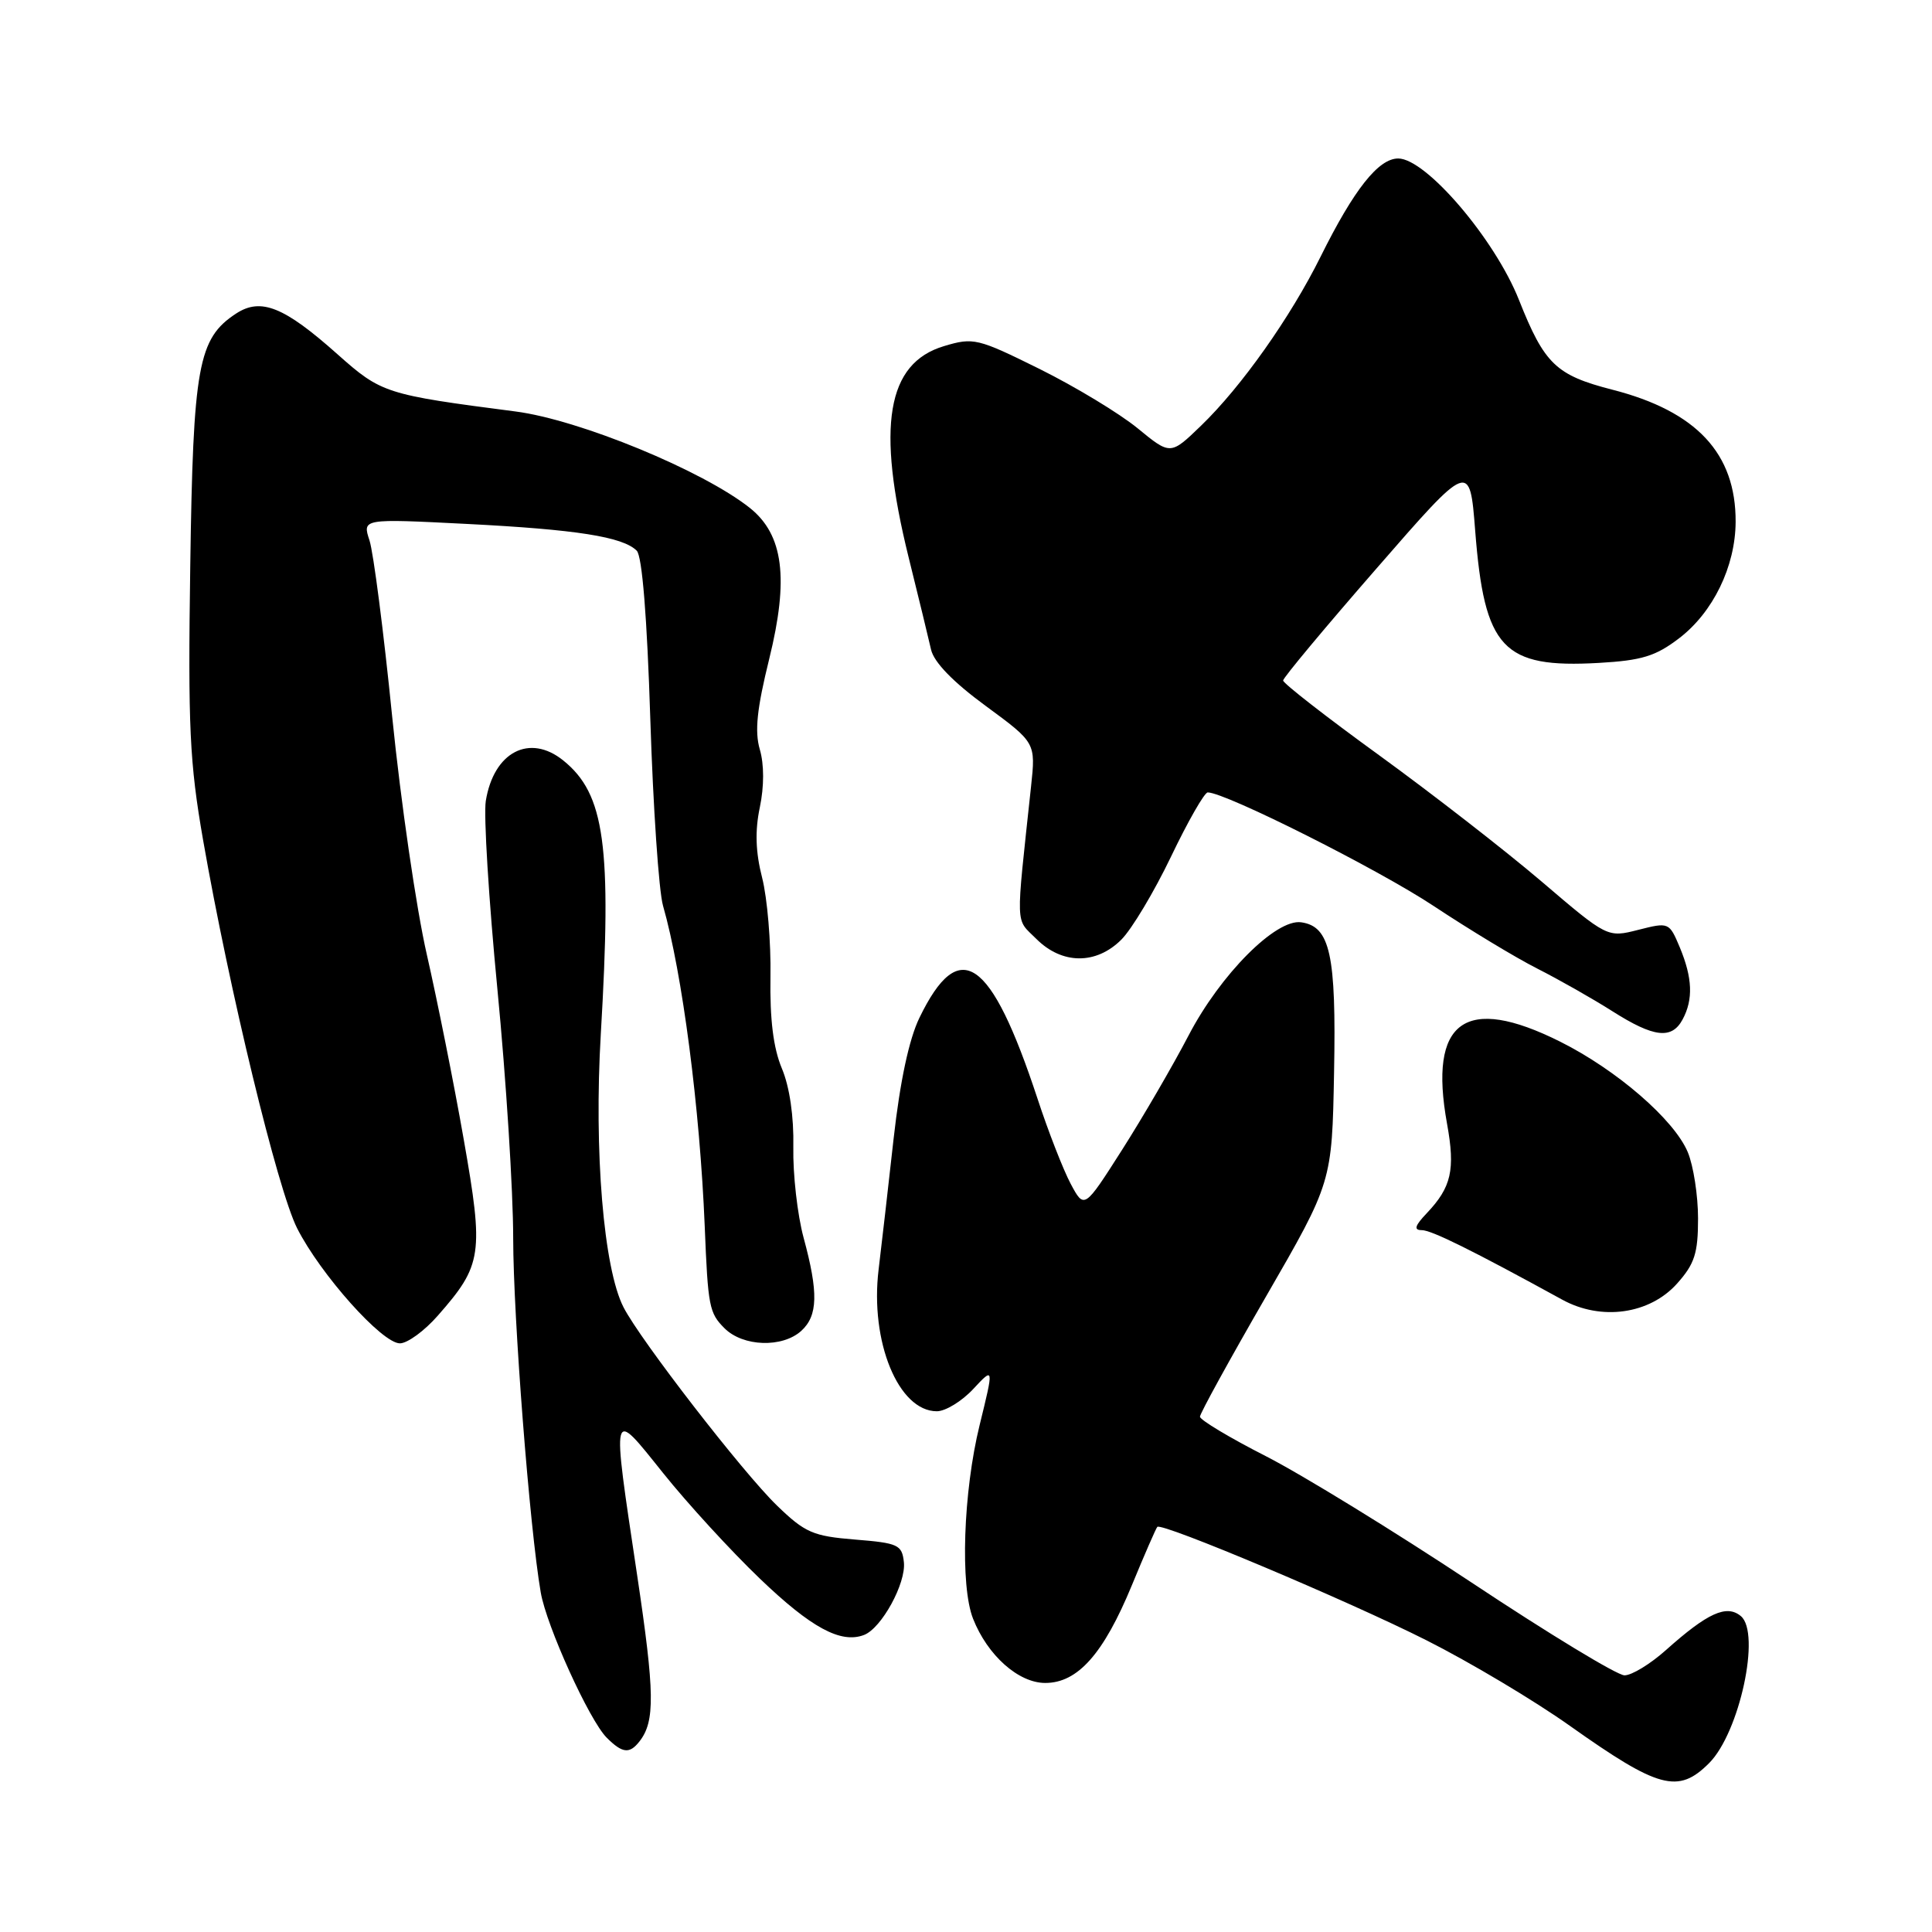 <?xml version="1.0" encoding="UTF-8" standalone="no"?>
<!DOCTYPE svg PUBLIC "-//W3C//DTD SVG 1.1//EN" "http://www.w3.org/Graphics/SVG/1.1/DTD/svg11.dtd" >
<svg xmlns="http://www.w3.org/2000/svg" xmlns:xlink="http://www.w3.org/1999/xlink" version="1.1" viewBox="0 0 256 256">
 <g >
 <path fill="currentColor"
d=" M 226.46 233.63 C 230.50 229.59 233.35 216.37 230.67 214.14 C 228.78 212.57 226.27 213.71 220.75 218.64 C 218.68 220.49 216.21 222.00 215.25 221.99 C 214.29 221.99 205.18 216.46 195.00 209.70 C 184.82 202.95 172.56 195.42 167.75 192.96 C 162.94 190.51 159.01 188.15 159.00 187.72 C 159.00 187.30 162.94 180.13 167.75 171.80 C 176.50 156.65 176.50 156.65 176.77 142.08 C 177.07 126.47 176.25 122.76 172.42 122.21 C 169.07 121.72 161.71 129.11 157.49 137.21 C 155.40 141.22 151.43 148.04 148.68 152.36 C 143.67 160.22 143.67 160.22 141.87 156.86 C 140.89 155.01 138.90 149.93 137.47 145.56 C 131.29 126.82 127.11 123.97 121.83 134.86 C 120.45 137.70 119.26 143.29 118.41 150.86 C 117.70 157.26 116.80 165.08 116.42 168.22 C 115.26 177.78 119.05 187.00 124.14 187.00 C 125.27 187.00 127.44 185.68 128.95 184.06 C 131.70 181.11 131.70 181.11 129.81 188.81 C 127.63 197.67 127.21 210.14 128.94 214.50 C 130.86 219.36 134.96 223.00 138.50 223.00 C 142.81 223.00 146.23 219.14 149.98 210.05 C 151.66 205.97 153.18 202.49 153.35 202.32 C 153.95 201.71 178.67 212.13 189.00 217.34 C 194.78 220.25 203.32 225.35 208.00 228.67 C 219.78 237.02 222.37 237.72 226.46 233.63 Z  M 84.73 230.75 C 86.82 228.09 86.76 224.32 84.42 208.69 C 81.03 186.05 80.92 186.52 87.86 195.18 C 91.08 199.21 96.86 205.51 100.70 209.19 C 107.49 215.70 111.42 217.82 114.49 216.64 C 116.81 215.75 120.07 209.79 119.77 207.00 C 119.52 204.69 119.02 204.46 113.30 204.00 C 107.73 203.55 106.67 203.09 102.96 199.50 C 98.45 195.14 84.87 177.60 82.62 173.22 C 79.98 168.08 78.69 152.57 79.61 137.00 C 81.08 112.03 80.15 105.21 74.64 100.77 C 70.17 97.16 65.42 99.64 64.37 106.13 C 64.07 107.98 64.76 119.22 65.91 131.09 C 67.06 142.97 68.00 157.82 68.00 164.09 C 68.01 174.51 70.18 202.50 71.65 211.00 C 72.41 215.45 78.09 227.95 80.39 230.25 C 82.47 232.33 83.42 232.43 84.73 230.75 Z  M 58.02 174.32 C 63.91 167.62 64.12 166.18 61.45 151.00 C 60.15 143.57 57.94 132.55 56.56 126.50 C 55.17 120.45 53.11 106.28 51.97 95.00 C 50.84 83.72 49.48 73.20 48.96 71.61 C 48.01 68.72 48.01 68.72 61.80 69.42 C 76.39 70.16 82.53 71.13 84.37 72.97 C 85.09 73.69 85.74 81.78 86.17 95.30 C 86.54 106.95 87.30 118.07 87.85 120.00 C 90.41 128.92 92.74 146.85 93.38 162.50 C 93.81 173.13 93.97 173.97 96.00 176.00 C 98.45 178.45 103.66 178.62 106.17 176.35 C 108.38 174.34 108.46 171.28 106.48 164.00 C 105.66 160.97 105.05 155.57 105.12 152.00 C 105.20 147.94 104.63 144.02 103.60 141.57 C 102.47 138.87 102.00 135.08 102.09 129.42 C 102.17 124.89 101.67 119.00 100.99 116.32 C 100.12 112.93 100.02 110.11 100.68 106.98 C 101.26 104.20 101.26 101.29 100.68 99.31 C 99.98 96.91 100.29 93.93 101.93 87.29 C 104.55 76.66 103.81 70.87 99.38 67.32 C 93.17 62.37 76.77 55.61 68.29 54.52 C 51.08 52.29 50.53 52.11 44.73 46.95 C 37.65 40.64 34.57 39.40 31.28 41.55 C 26.25 44.85 25.59 48.45 25.21 75.00 C 24.90 96.33 25.12 101.03 26.91 111.31 C 30.40 131.27 36.79 157.65 39.37 162.75 C 42.48 168.88 50.62 178.00 52.99 178.00 C 53.98 178.00 56.25 176.35 58.02 174.32 Z  M 222.22 170.08 C 224.55 167.47 225.00 166.07 225.00 161.45 C 225.00 158.42 224.39 154.47 223.64 152.67 C 221.84 148.36 214.22 141.77 206.72 138.02 C 194.12 131.72 189.26 135.25 191.74 148.90 C 192.85 155.00 192.32 157.31 189.06 160.75 C 187.47 162.42 187.30 163.00 188.39 163.00 C 189.68 163.00 195.04 165.65 207.00 172.21 C 212.17 175.05 218.58 174.15 222.22 170.08 Z  M 222.96 135.07 C 224.38 132.43 224.26 129.57 222.59 125.55 C 221.18 122.20 221.14 122.18 217.08 123.21 C 212.99 124.25 212.99 124.25 204.25 116.79 C 199.44 112.69 189.76 105.17 182.75 100.08 C 175.74 95.00 170.01 90.53 170.02 90.17 C 170.03 89.80 175.60 83.12 182.40 75.32 C 194.75 61.13 194.75 61.13 195.47 70.32 C 196.69 85.97 199.11 88.56 211.84 87.84 C 217.52 87.52 219.38 86.95 222.47 84.59 C 226.99 81.15 229.95 75.06 229.98 69.15 C 230.02 60.09 224.81 54.50 213.66 51.64 C 206.18 49.72 204.65 48.26 201.27 39.74 C 198.08 31.69 188.95 21.00 185.27 21.00 C 182.65 21.00 179.41 25.10 174.99 34.00 C 171.00 42.04 164.49 51.25 159.14 56.41 C 155.09 60.32 155.09 60.32 150.73 56.74 C 148.33 54.78 142.50 51.25 137.77 48.90 C 129.53 44.82 128.99 44.69 125.09 45.86 C 117.50 48.13 116.10 56.44 120.39 73.82 C 121.71 79.14 123.05 84.66 123.37 86.08 C 123.75 87.75 126.29 90.37 130.60 93.53 C 137.24 98.41 137.24 98.41 136.62 104.21 C 134.57 123.36 134.51 121.60 137.32 124.41 C 140.72 127.81 145.24 127.85 148.59 124.50 C 149.97 123.12 152.93 118.17 155.17 113.50 C 157.41 108.82 159.60 105.00 160.03 105.00 C 162.38 105.00 182.70 115.22 190.00 120.07 C 194.68 123.17 200.84 126.90 203.71 128.35 C 206.57 129.80 211.05 132.34 213.66 134.00 C 219.16 137.49 221.52 137.76 222.96 135.07 Z "/>
</g>
</svg>